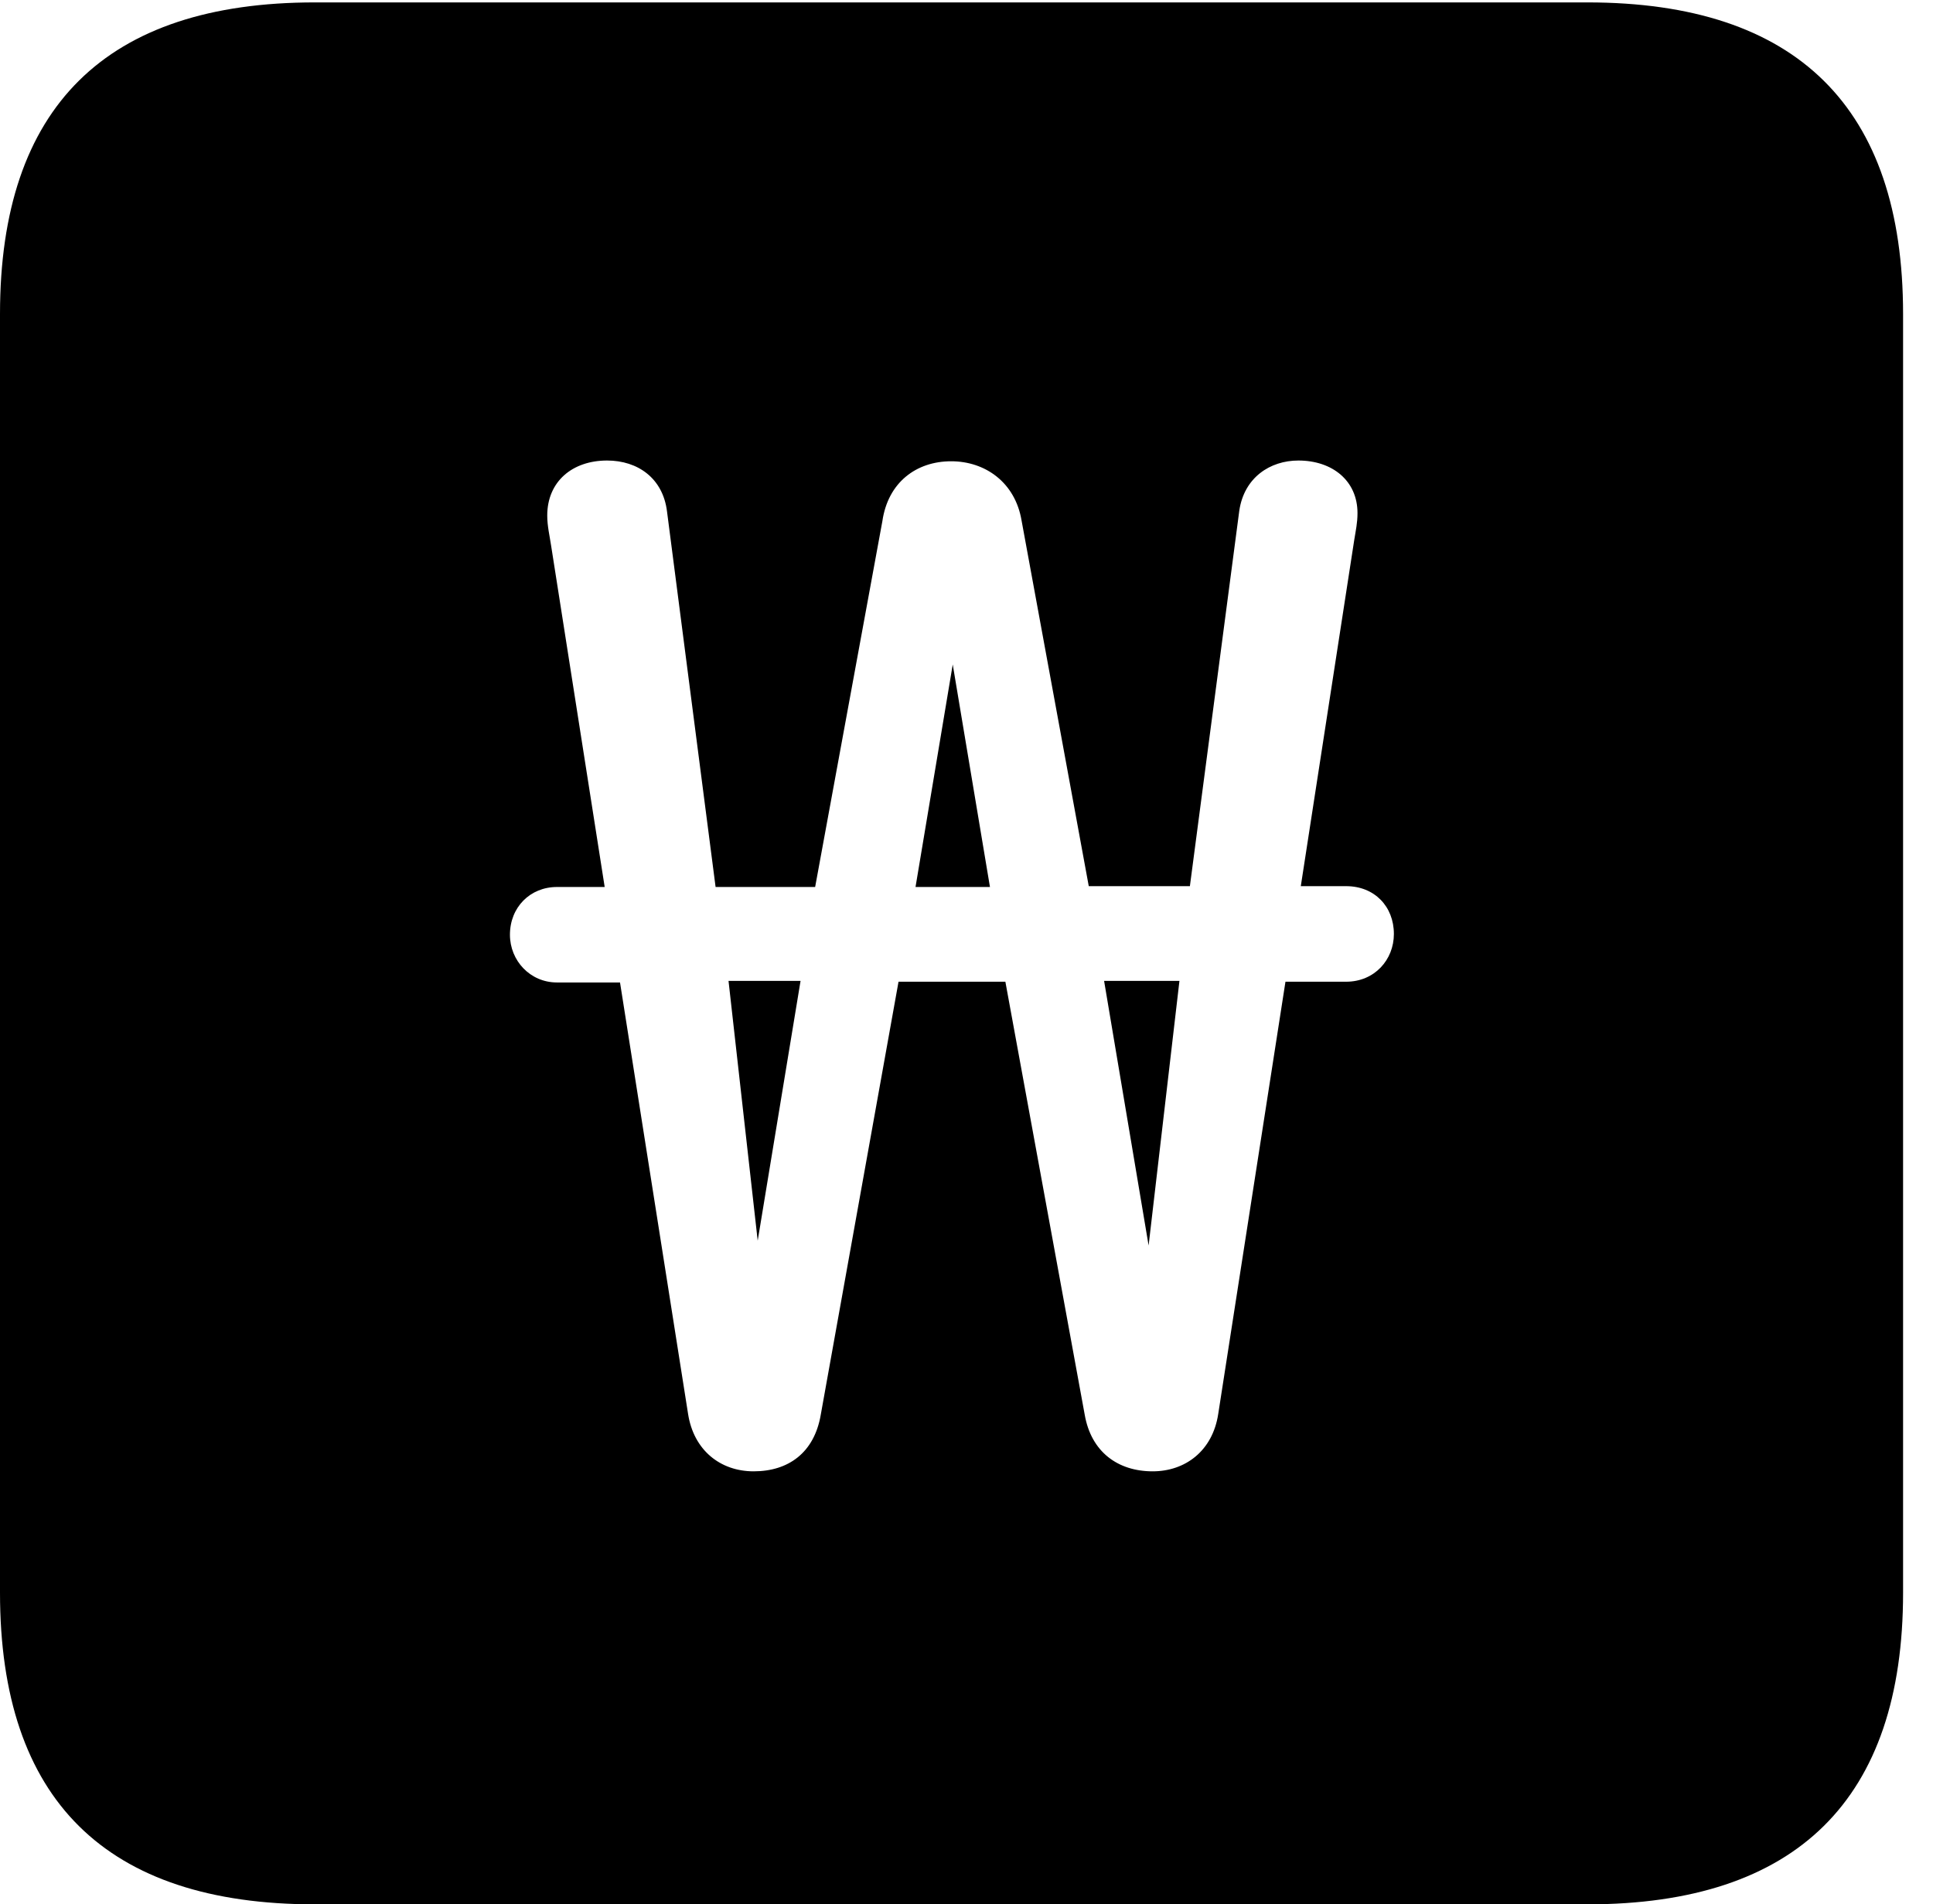 <svg version="1.1" xmlns="http://www.w3.org/2000/svg" xmlns:xlink="http://www.w3.org/1999/xlink" width="23.32" height="22.979" viewBox="0 0 23.32 22.979">
 <g>
  <rect height="22.979" opacity="0" width="23.32" x="0" y="0"/>
  <path d="M22.959 3.789L22.959 19.219C22.959 21.709 21.68 22.979 19.15 22.979L3.799 22.979C1.279 22.979 0 21.719 0 19.219L0 3.789C0 1.289 1.279 0.029 3.799 0.029L19.15 0.029C21.68 0.029 22.959 1.299 22.959 3.789ZM14.951 6.162L14.355 10.693L13.135 10.693L12.324 6.279C12.246 5.82 11.885 5.566 11.475 5.566C11.055 5.566 10.713 5.82 10.645 6.289L9.834 10.703L8.633 10.703L8.047 6.172C7.998 5.771 7.695 5.557 7.324 5.557C6.904 5.557 6.602 5.811 6.602 6.221C6.602 6.348 6.631 6.465 6.65 6.592L7.295 10.703L6.719 10.703C6.396 10.703 6.152 10.947 6.152 11.279C6.152 11.592 6.396 11.855 6.719 11.855L7.48 11.855L8.301 17.061C8.369 17.5 8.691 17.754 9.092 17.754C9.512 17.754 9.824 17.529 9.902 17.07L10.84 11.846L12.129 11.846L13.086 17.07C13.164 17.52 13.486 17.754 13.906 17.754C14.297 17.754 14.629 17.51 14.697 17.061L15.508 11.846L16.24 11.846C16.582 11.846 16.816 11.582 16.816 11.27C16.816 10.938 16.582 10.693 16.24 10.693L15.693 10.693L16.338 6.514C16.357 6.396 16.377 6.309 16.377 6.191C16.377 5.801 16.074 5.557 15.664 5.557C15.322 5.557 15.01 5.762 14.951 6.162ZM13.857 15.029L13.32 11.836L14.229 11.836ZM9.141 14.971L8.789 11.836L9.658 11.836ZM11.943 10.703L11.045 10.703L11.494 8.018Z" fill="currentColor"/>
 </g>
</svg>
